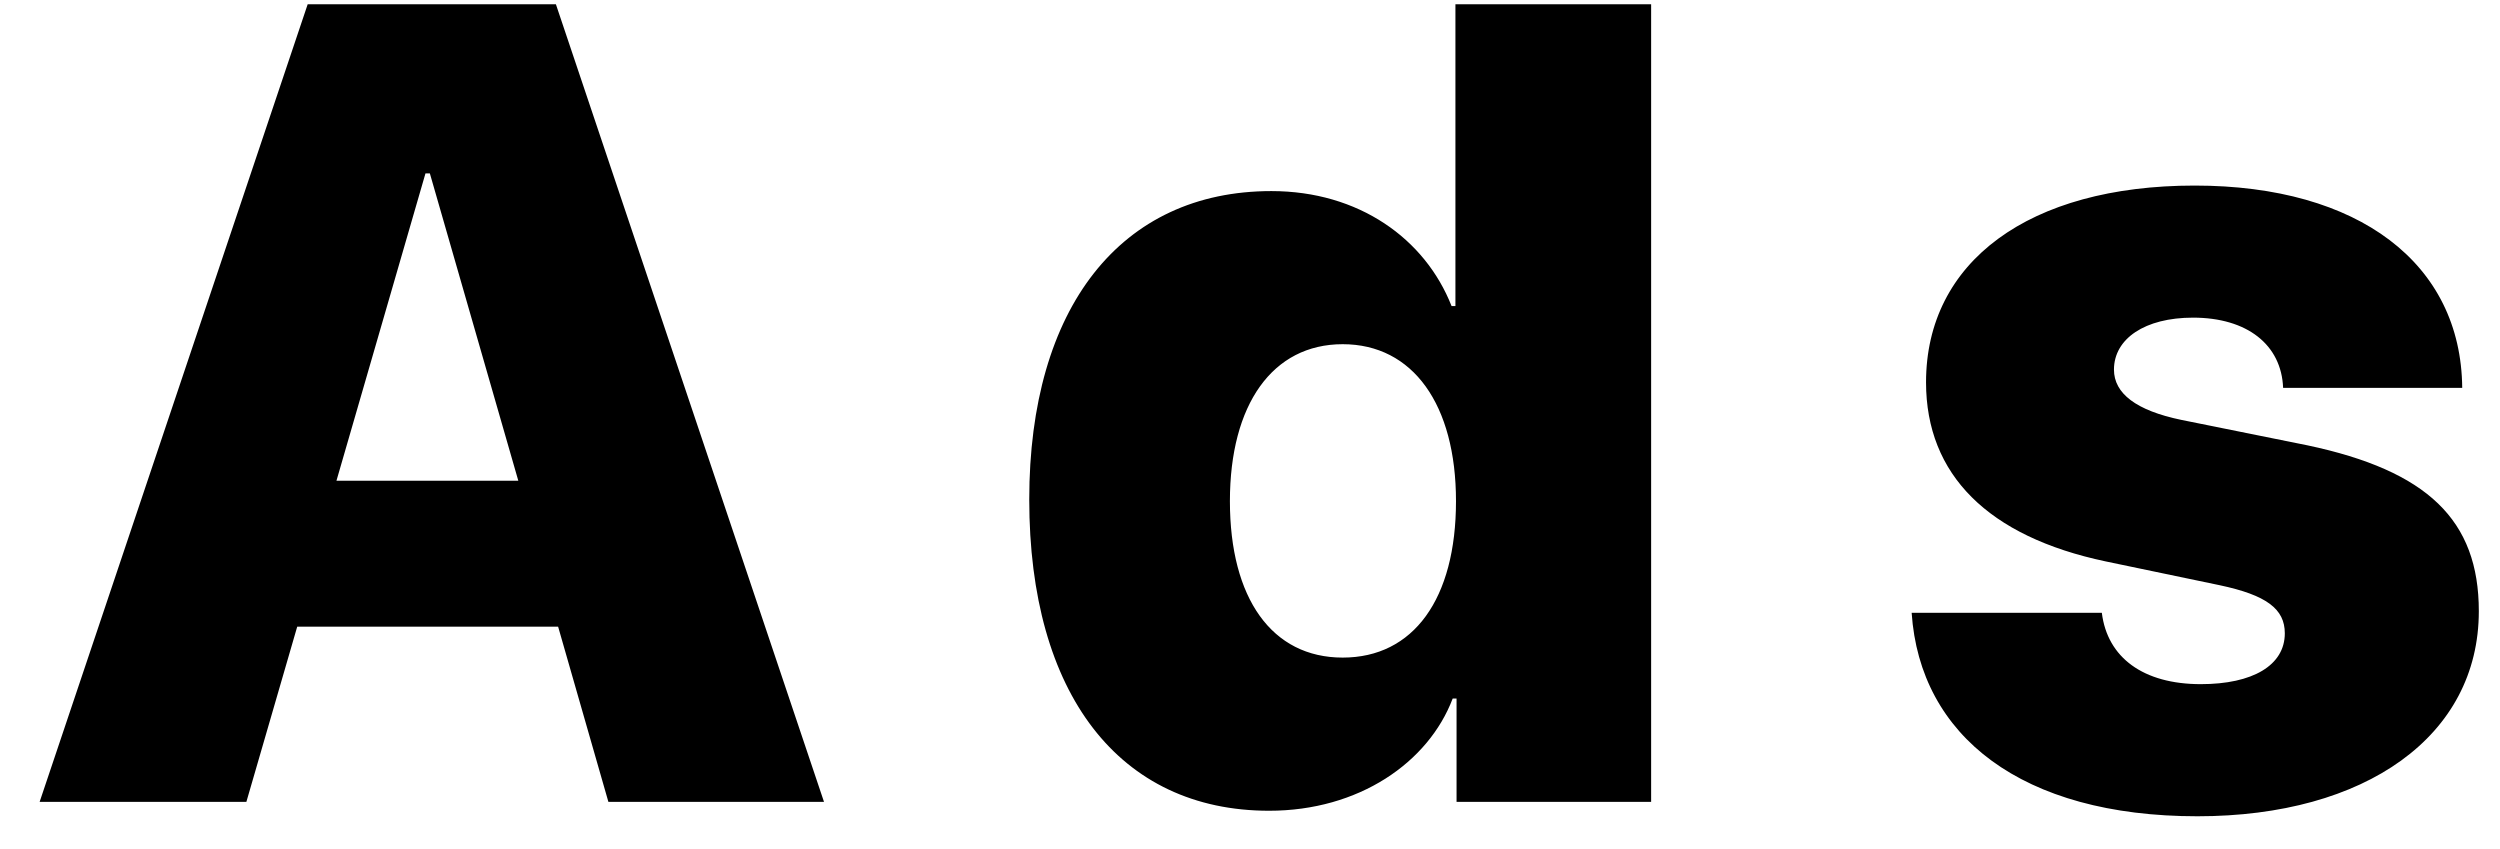 <svg width="53" height="18" viewBox="0 0 53 18" fill="none" xmlns="http://www.w3.org/2000/svg">
<path d="M12.898 17L11.832 13.285H6.301L5.223 17H0.84L6.523 0.09H11.785L17.469 17H12.898ZM9.02 3.676L7.133 10.191H10.988L9.113 3.676H9.02ZM26.906 17.188C23.73 17.188 21.82 14.715 21.82 10.59C21.82 6.512 23.766 4.051 26.953 4.051C28.805 4.051 30.211 5.059 30.773 6.488H30.855V0.09H35.004V17H30.879V14.809H30.797C30.281 16.168 28.805 17.188 26.906 17.188ZM28.465 7.297C26.977 7.297 26.074 8.574 26.074 10.625C26.074 12.688 26.965 13.941 28.465 13.941C29.965 13.941 30.867 12.699 30.867 10.625C30.867 8.574 29.953 7.297 28.465 7.297ZM40.832 8.105C40.832 5.551 43.012 3.934 46.527 3.934C50.008 3.934 52.176 5.586 52.199 8.223H48.402C48.367 7.309 47.641 6.734 46.492 6.734C45.473 6.734 44.816 7.18 44.816 7.836C44.816 8.34 45.285 8.703 46.246 8.902L48.918 9.441C51.461 9.98 52.551 11.023 52.551 12.957C52.551 15.605 50.148 17.305 46.586 17.305C42.859 17.305 40.703 15.605 40.527 12.992H44.559C44.676 13.941 45.438 14.504 46.656 14.504C47.758 14.504 48.438 14.105 48.438 13.426C48.438 12.91 48.051 12.617 47.055 12.406L44.641 11.902C42.145 11.375 40.832 10.062 40.832 8.105Z" fill="black"/>
</svg>

